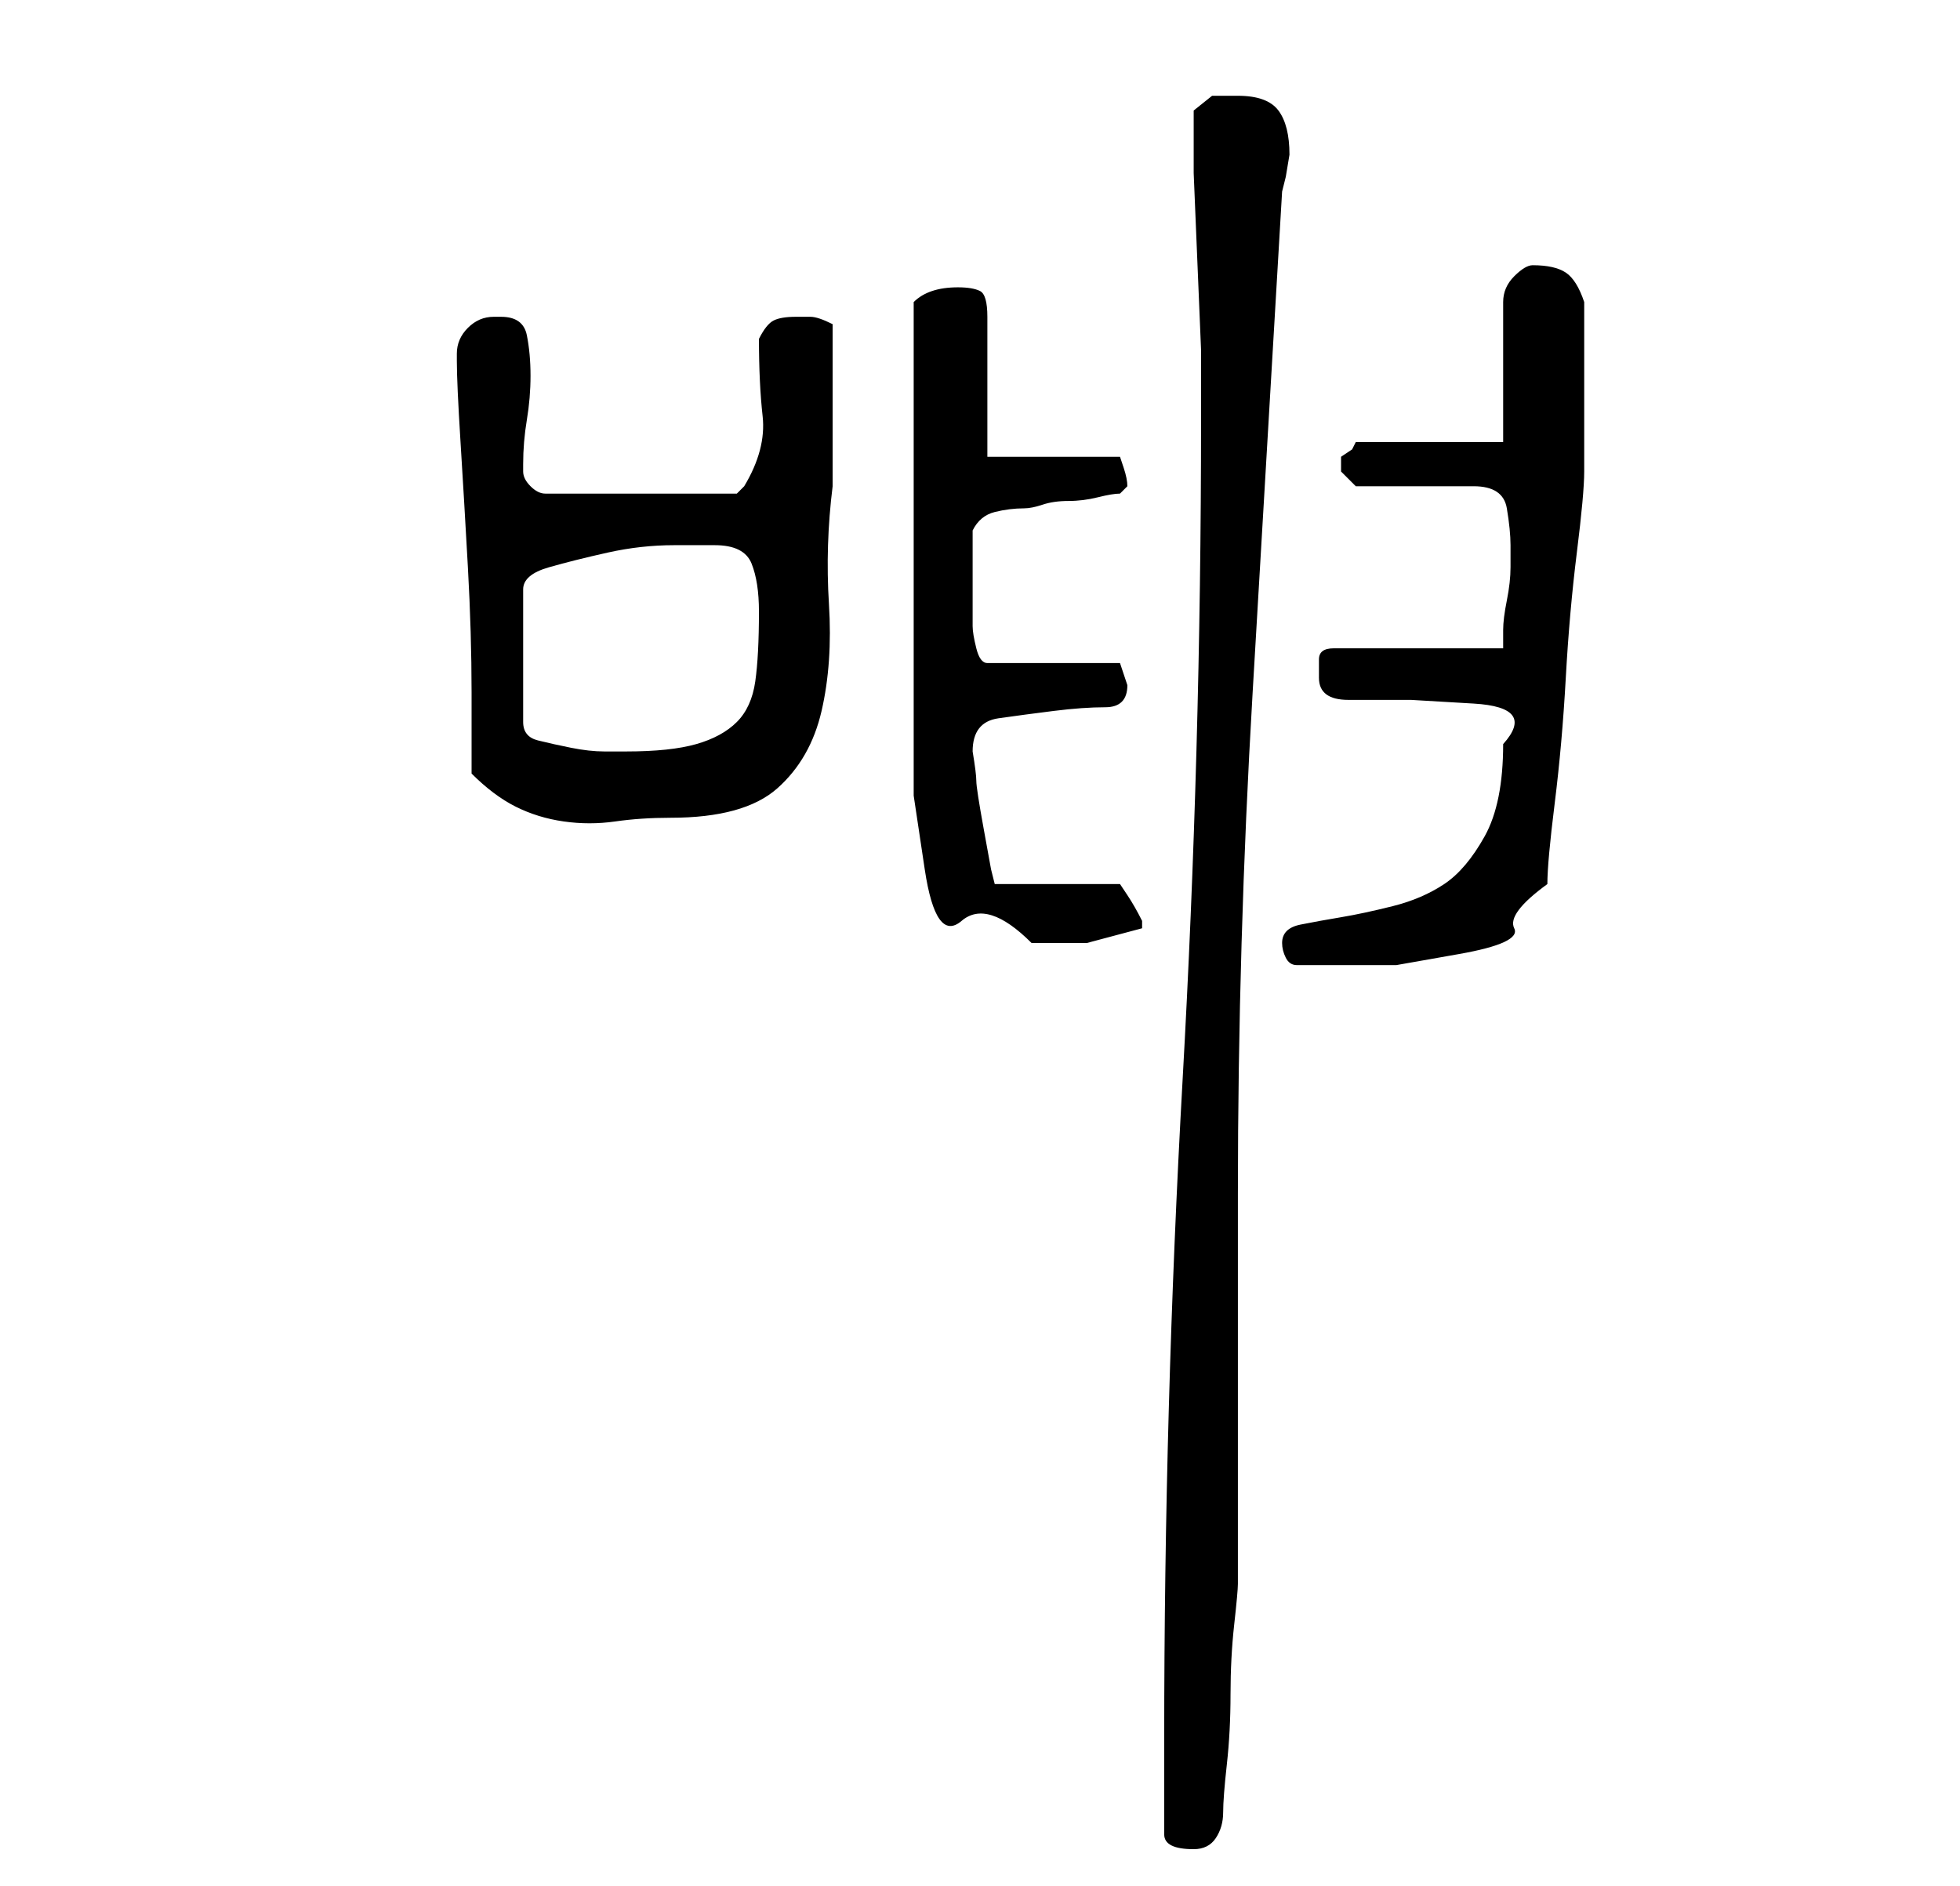 <?xml version="1.0" standalone="no"?>
<!DOCTYPE svg PUBLIC "-//W3C//DTD SVG 1.1//EN" "http://www.w3.org/Graphics/SVG/1.1/DTD/svg11.dtd" >
<svg xmlns="http://www.w3.org/2000/svg" xmlns:xlink="http://www.w3.org/1999/xlink" version="1.1" viewBox="-10 0 266 256">
   <path fill="currentColor"
d="M148 249q0 1 1 1.5t3 0.5t3 -1.5t1 -3.5t0.5 -6.5t0.5 -9.5t0.5 -9.5t0.5 -5.5v-53q0 -34 2 -68l4 -68l0.5 -2t0.5 -3q0 -4 -1.5 -6t-5.5 -2h-3.5t-2.5 2v1v7.5t0.5 12t0.5 12v6.5v3q0 45 -2.5 89.5t-2.5 89.5v13zM164 128q0 1 0.5 2t1.5 1h6h7.5t8.5 -1.5t7.5 -3.5
t4.5 -6q0 -3 1 -11t1.5 -17t1.5 -17t1 -11v-1v-4v-3v-3v-3v-3v-4v-2q-1 -3 -2.5 -4t-4.5 -1q-1 0 -2.5 1.5t-1.5 3.5v19h-20l-0.5 1t-1.5 1v1v1l1.5 1.5l0.5 0.5h16q4 0 4.5 3t0.5 5v2v1q0 2 -0.5 4.5t-0.5 4v2.5h-23q-2 0 -2 1.5v2.5q0 3 4 3h8.5t8.5 0.5t4 5.5
q0 8 -2.5 12.5t-5.5 6.5t-7 3t-7 1.5t-5.5 1t-2.5 2.5zM114 69v28v11t1.5 10t5 7t9.5 3h7.5t7.5 -2v-1v0q-1 -2 -2 -3.5l-1 -1.5h-17l-0.5 -2t-1 -5.5t-1 -6.5t-0.5 -4q0 -4 3.5 -4.5t7.5 -1t7 -0.5t3 -3l-0.5 -1.5l-0.5 -1.5h-18q-1 0 -1.5 -2t-0.5 -3v-6v-7q1 -2 3 -2.5
t4 -0.5q1 0 2.5 -0.5t3.5 -0.5t4 -0.5t3 -0.5l0.5 -0.5l0.5 -0.5q0 -1 -0.5 -2.5l-0.5 -1.5h-18v-19q0 -3 -1 -3.5t-3 -0.5t-3.5 0.5t-2.5 1.5v28zM54 105q3 3 6 4.5t6.5 2t7 0t7.5 -0.5q10 0 14.5 -4t6 -10.5t1 -14.5t0.5 -16v-11v-11q-2 -1 -3 -1h-2q-2 0 -3 0.5t-2 2.5
q0 6 0.5 10.5t-2.5 9.5l-0.5 0.5l-0.5 0.5h-26q-1 0 -2 -1t-1 -2v-1q0 -3 0.5 -6t0.5 -6t-0.5 -5.5t-3.5 -2.5h-1q-2 0 -3.5 1.5t-1.5 3.5v1q0 3 0.5 11t1 17t0.5 17v11zM87 74q4 0 5 2.5t1 6.5q0 6 -0.5 9.5t-2.5 5.5t-5.5 3t-9.5 1h-3q-2 0 -4.5 -0.5t-4.5 -1t-2 -2.5v-18
q0 -2 3.5 -3t8 -2t9 -1h5.5z" />
</svg>
